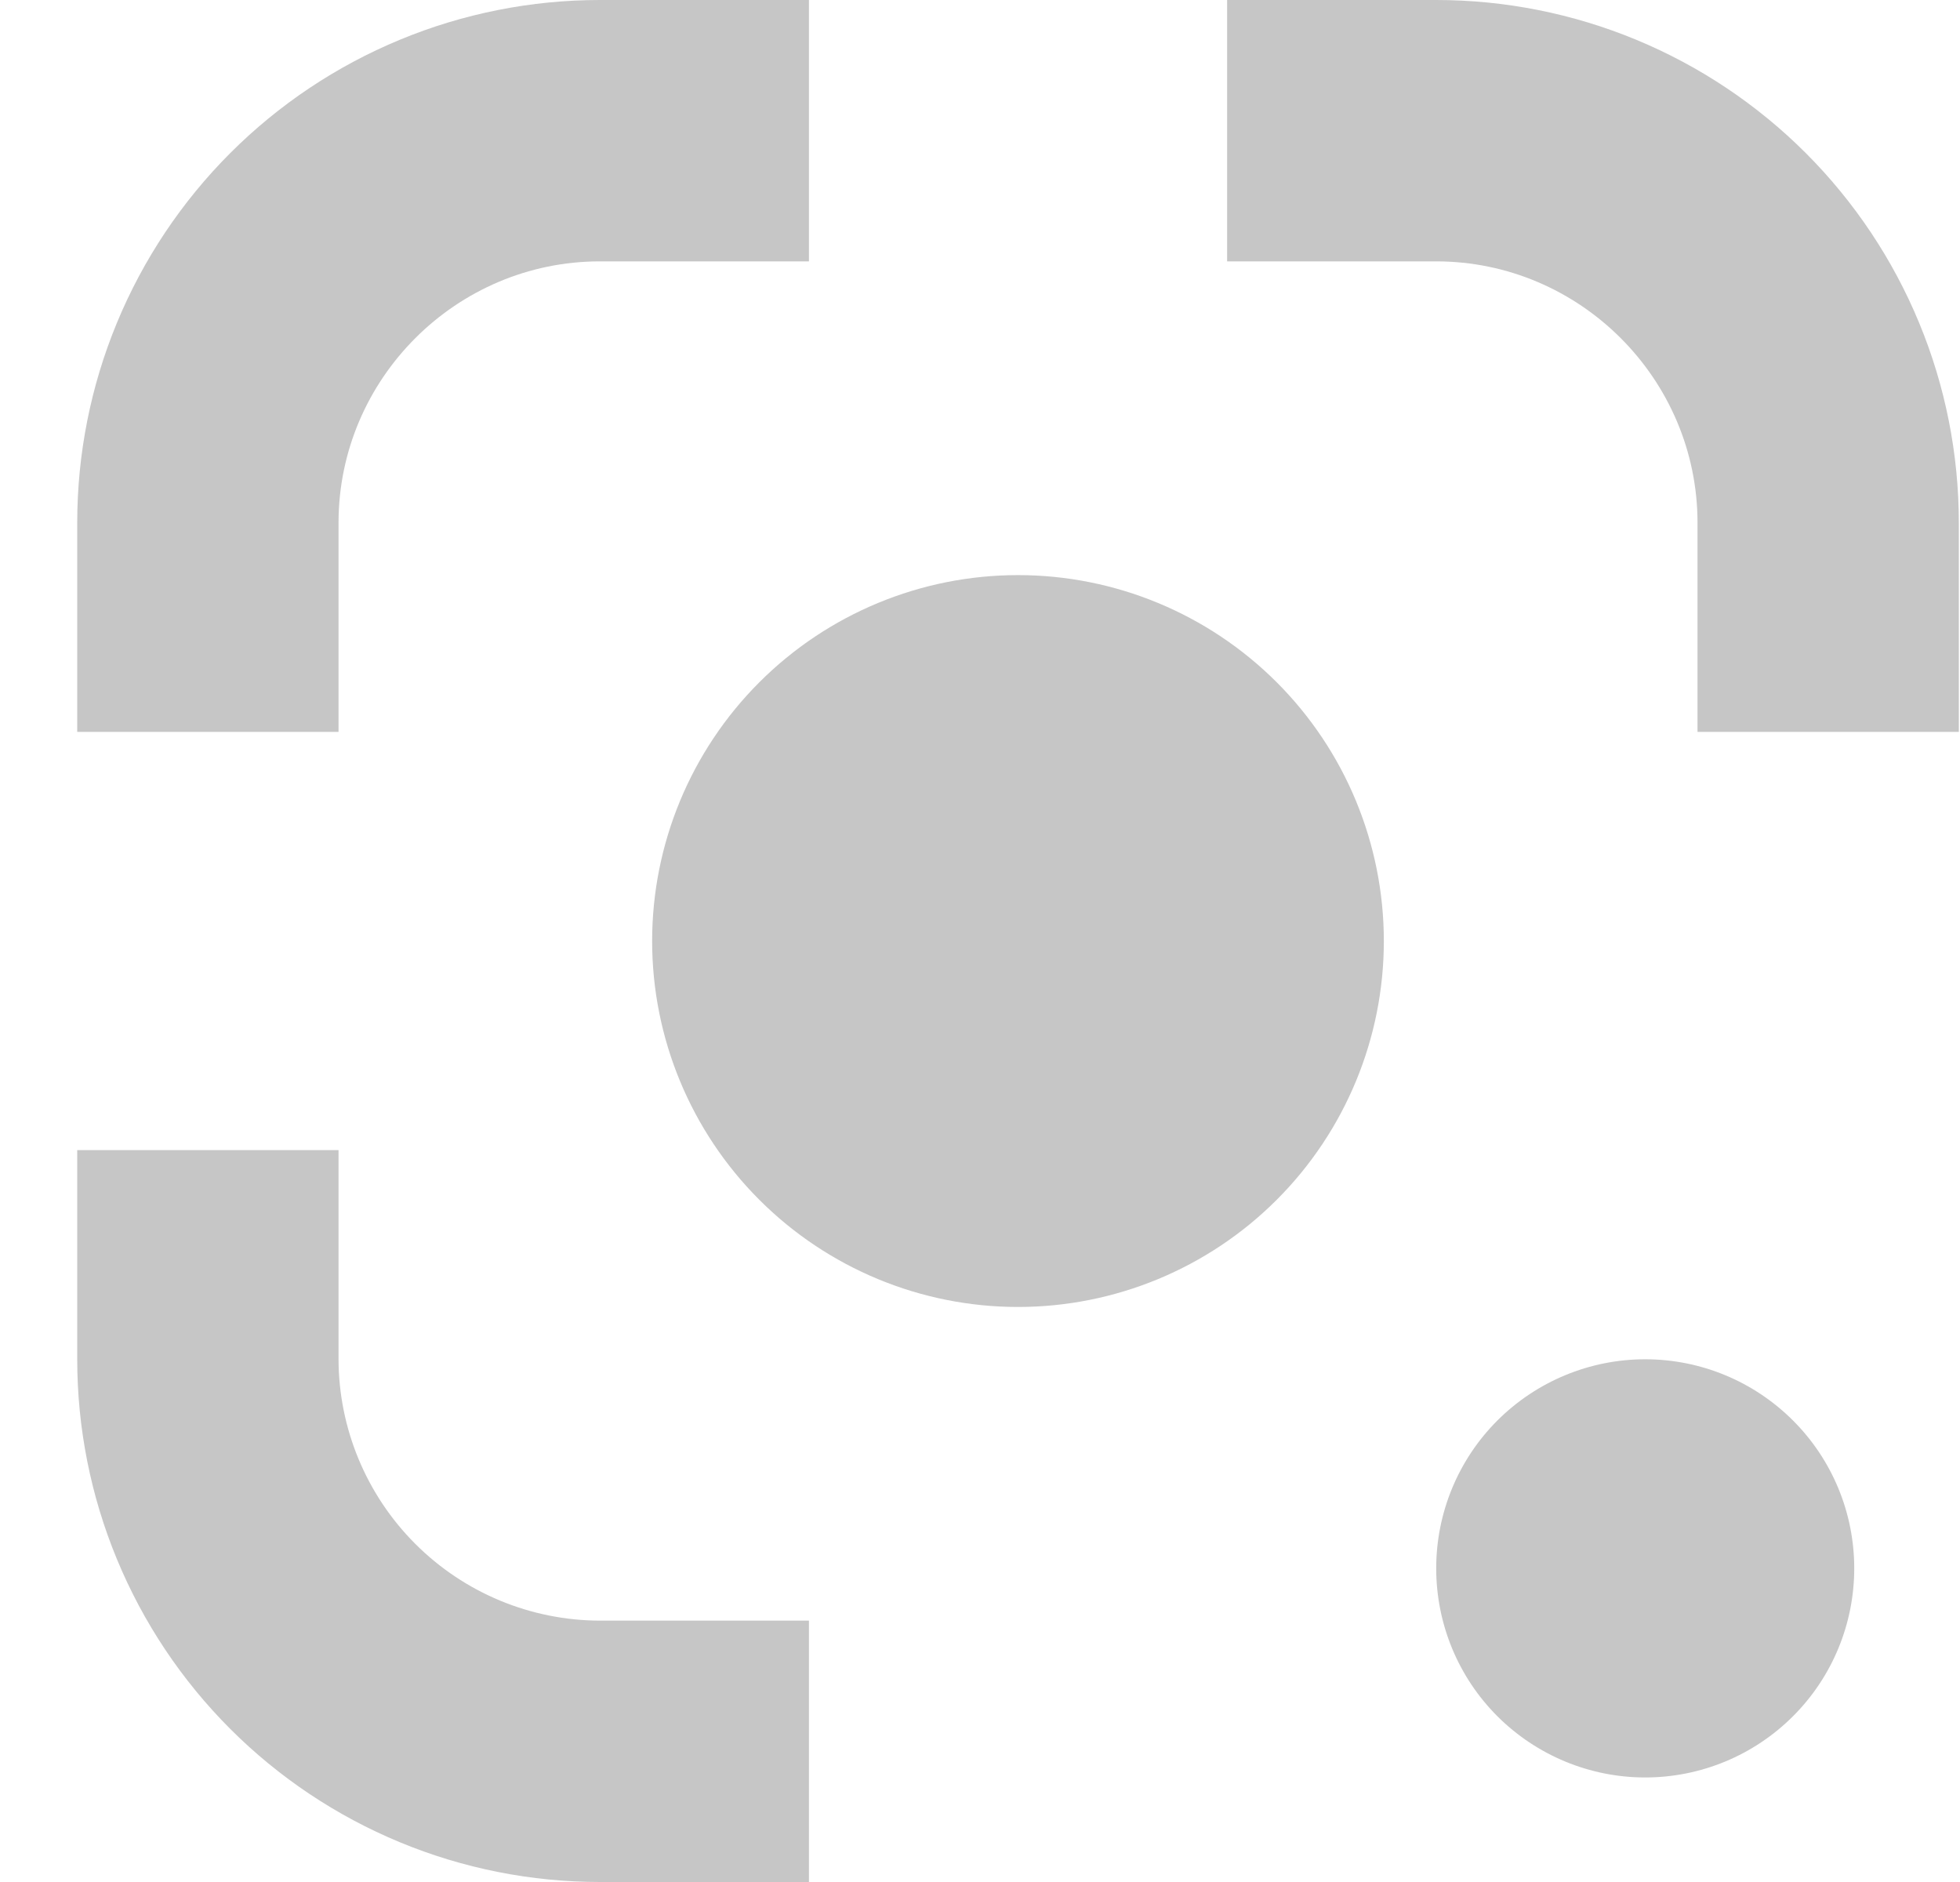 <svg width="25" height="24" viewBox="0 0 25 24" fill="none" xmlns="http://www.w3.org/2000/svg">
<path d="M12.985 16.667C14.223 16.667 15.41 16.175 16.285 15.3C17.16 14.425 17.651 13.238 17.651 12.001C17.651 10.763 17.16 9.576 16.285 8.701C15.41 7.826 14.223 7.334 12.985 7.334C11.747 7.334 10.56 7.826 9.685 8.701C8.81 9.576 8.318 10.763 8.318 12.001C8.318 13.238 8.81 14.425 9.685 15.3C10.56 16.175 11.747 16.667 12.985 16.667ZM20.985 22.667C21.692 22.667 22.37 22.386 22.87 21.886C23.371 21.386 23.651 20.708 23.651 20C23.651 19.293 23.371 18.615 22.87 18.115C22.37 17.615 21.692 17.334 20.985 17.334C20.278 17.334 19.6 17.615 19.099 18.115C18.599 18.615 18.319 19.293 18.319 20C18.319 20.708 18.599 21.386 19.099 21.886C19.6 22.386 20.278 22.667 20.985 22.667ZM7.652 20.667C6.768 20.665 5.922 20.313 5.297 19.688C4.672 19.063 4.32 18.216 4.318 17.333V14.667H0.985V17.333C0.985 18.209 1.157 19.076 1.492 19.885C1.827 20.694 2.318 21.429 2.937 22.048C3.556 22.667 4.291 23.158 5.1 23.493C5.909 23.828 6.776 24 7.652 24H10.318V20.667H7.652ZM4.318 6.667C4.318 4.833 5.818 3.333 7.652 3.333H10.318V3.00193e-07H7.652C6.776 -0 5.909 0.172 5.1 0.507C4.291 0.842 3.556 1.333 2.937 1.952C2.318 2.571 1.827 3.306 1.492 4.115C1.157 4.924 0.985 5.791 0.985 6.667V9.333H4.318V6.667ZM18.318 3.333C20.152 3.333 21.652 4.833 21.652 6.667V9.333H24.985V6.667C24.985 5.791 24.813 4.924 24.478 4.115C24.143 3.306 23.652 2.571 23.033 1.952C22.414 1.333 21.679 0.842 20.87 0.507C20.061 0.172 19.194 -0 18.318 3.00193e-07H15.652V3.333H18.318Z" fill="#C6C6C6"/>
</svg>
